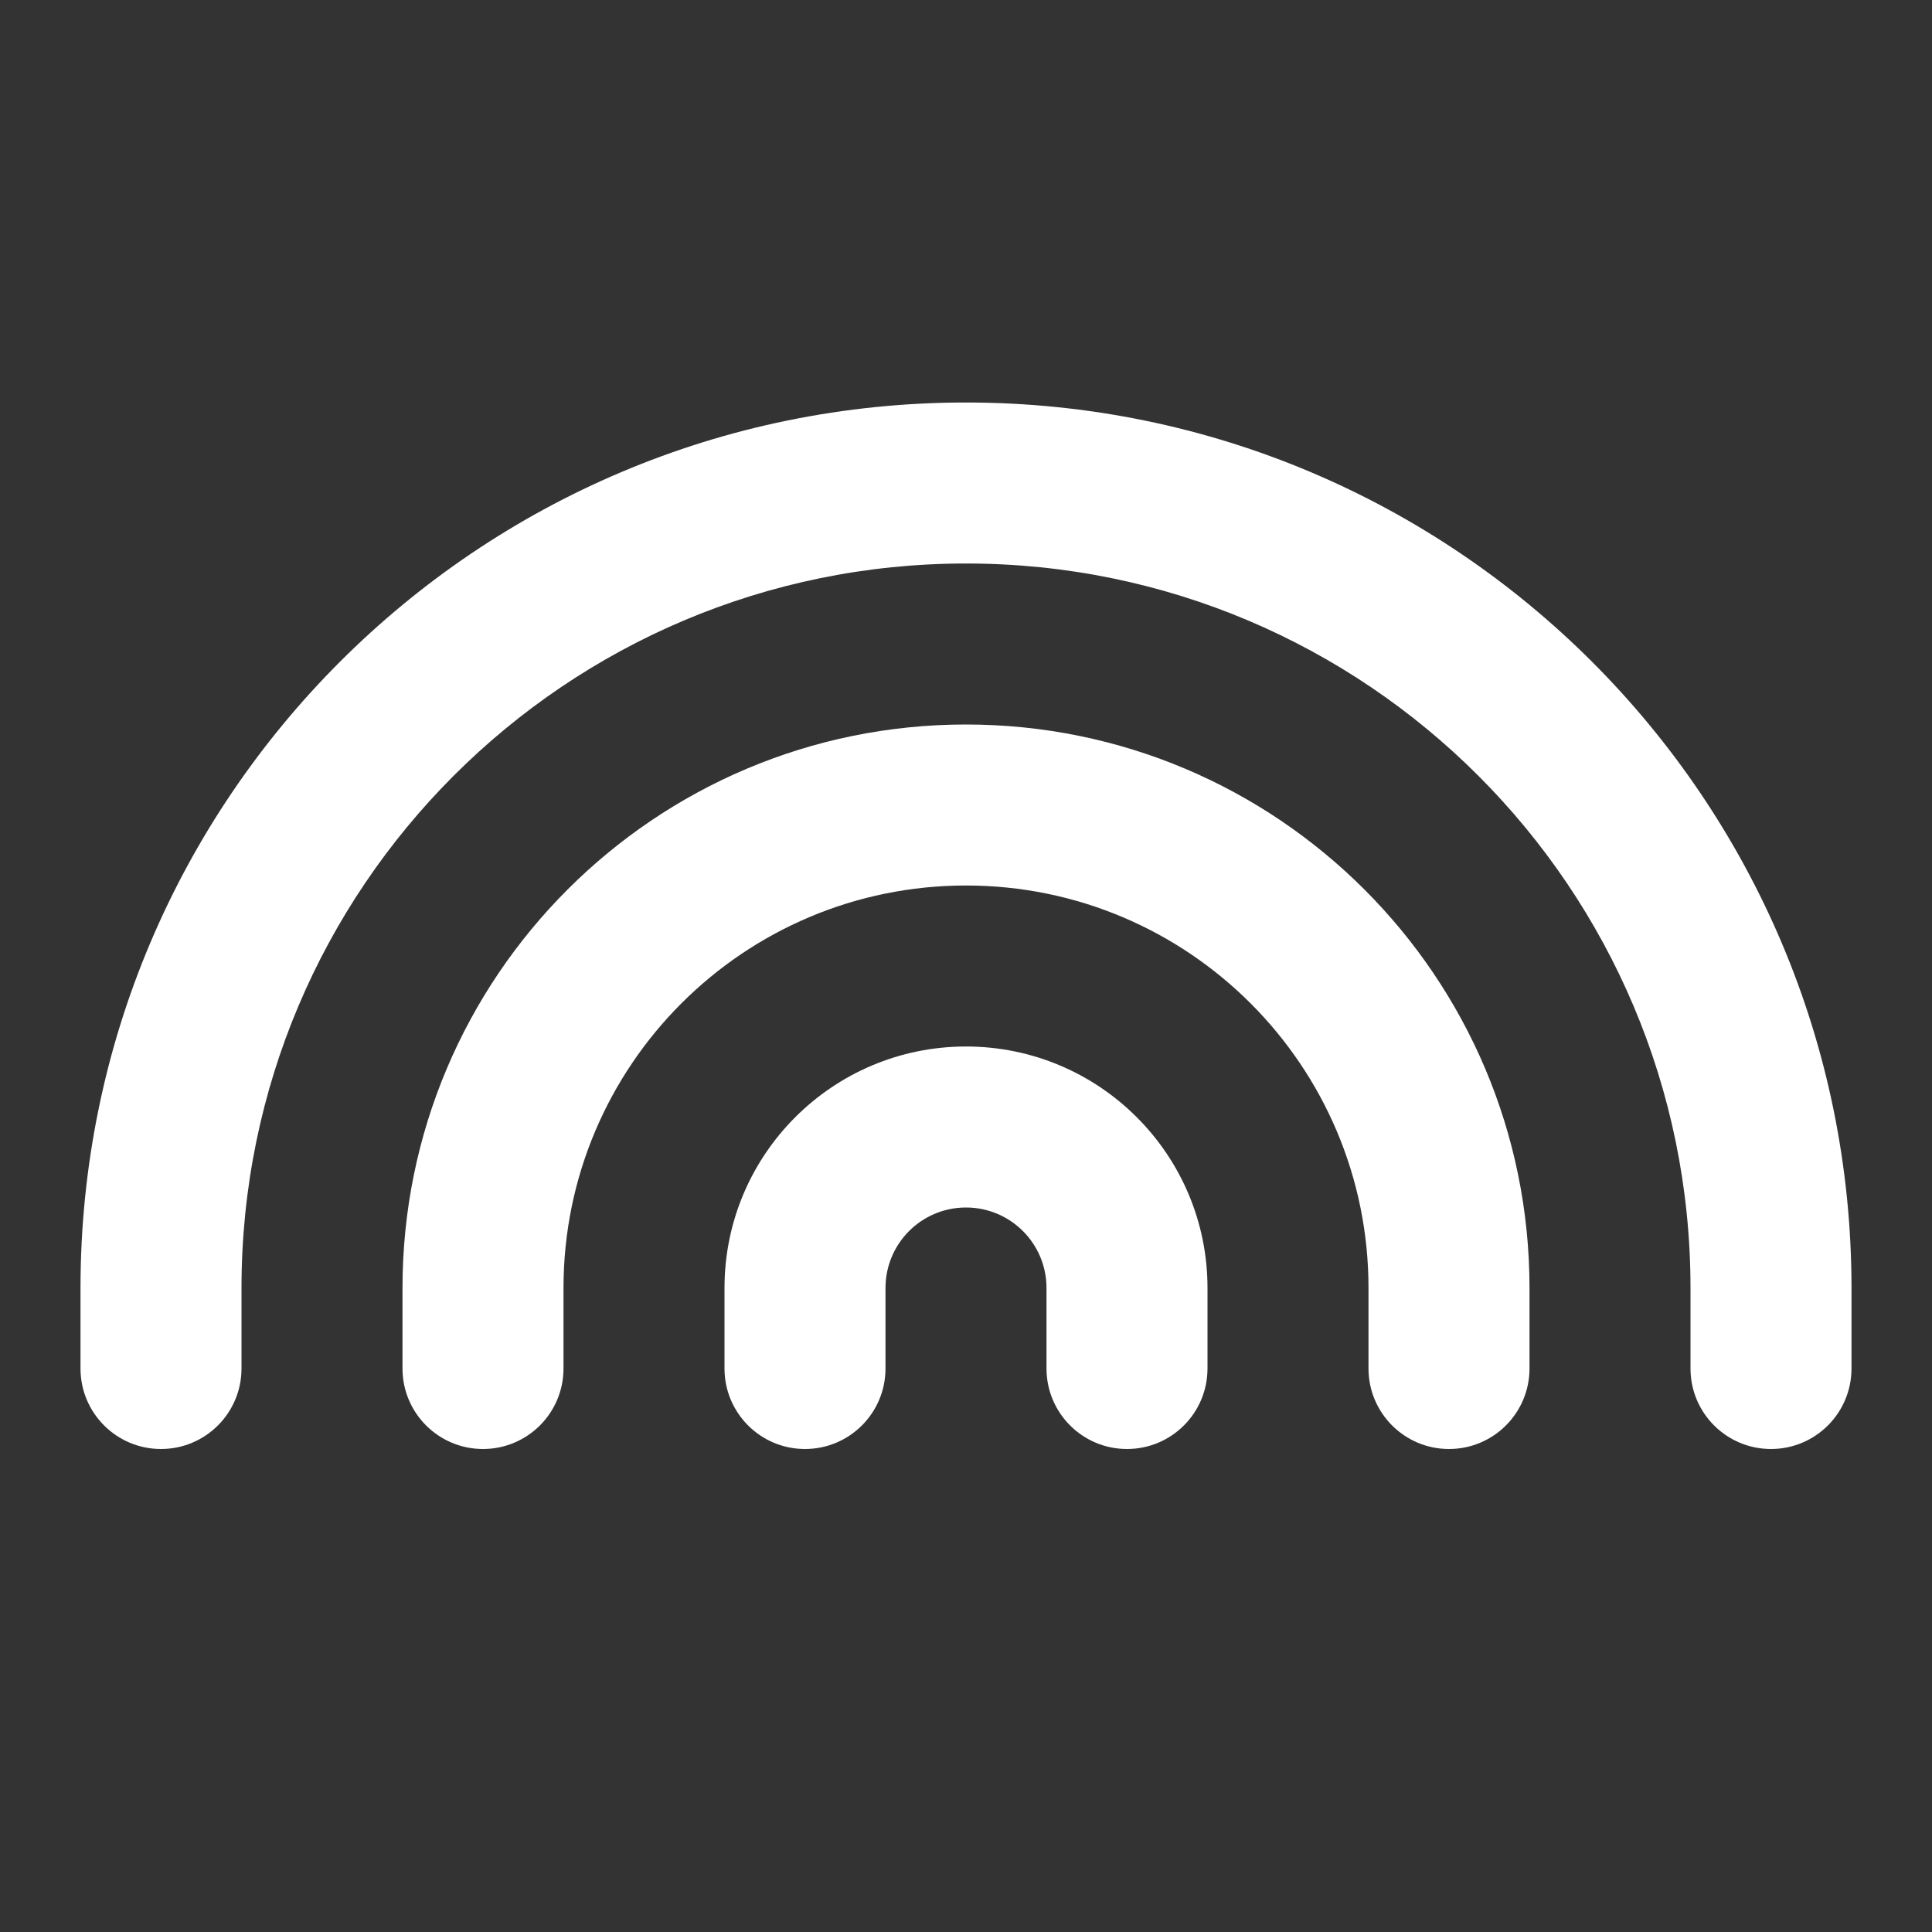 <svg width="48" height="48" viewBox="0 0 48 48" fill="none" xmlns="http://www.w3.org/2000/svg">
<rect x="0" y="0" width="48" height="48" fill="#333333" stroke="none"/>
<path d="M24 10C36.15 10 46 19.85 46 32V34C46 35.105 45.105 36 44 36C42.895 36 42 35.105 42 34V32C42 22.059 33.941 14 24 14C14.059 14 6 22.059 6 32V34C6 35.105 5.105 36 4 36C2.895 36 2 35.105 2 34V32C2 19.85 11.85 10 24 10ZM24 18C31.732 18 38 24.268 38 32V34C38 35.105 37.105 36 36 36C34.895 36 34 35.105 34 34V32C34 26.477 29.523 22 24 22C18.477 22 14 26.477 14 32V34C14 35.105 13.105 36 12 36C10.895 36 10 35.105 10 34V32C10 24.268 16.268 18 24 18ZM24 26C27.314 26 30 28.686 30 32V34C30 35.105 29.105 36 28 36C26.895 36 26 35.105 26 34V32C26 30.895 25.105 30 24 30C22.895 30 22 30.895 22 32V34C22 35.105 21.105 36 20 36C18.895 36 18 35.105 18 34V32C18 28.686 20.686 26 24 26Z" fill="white"/>
</svg>

